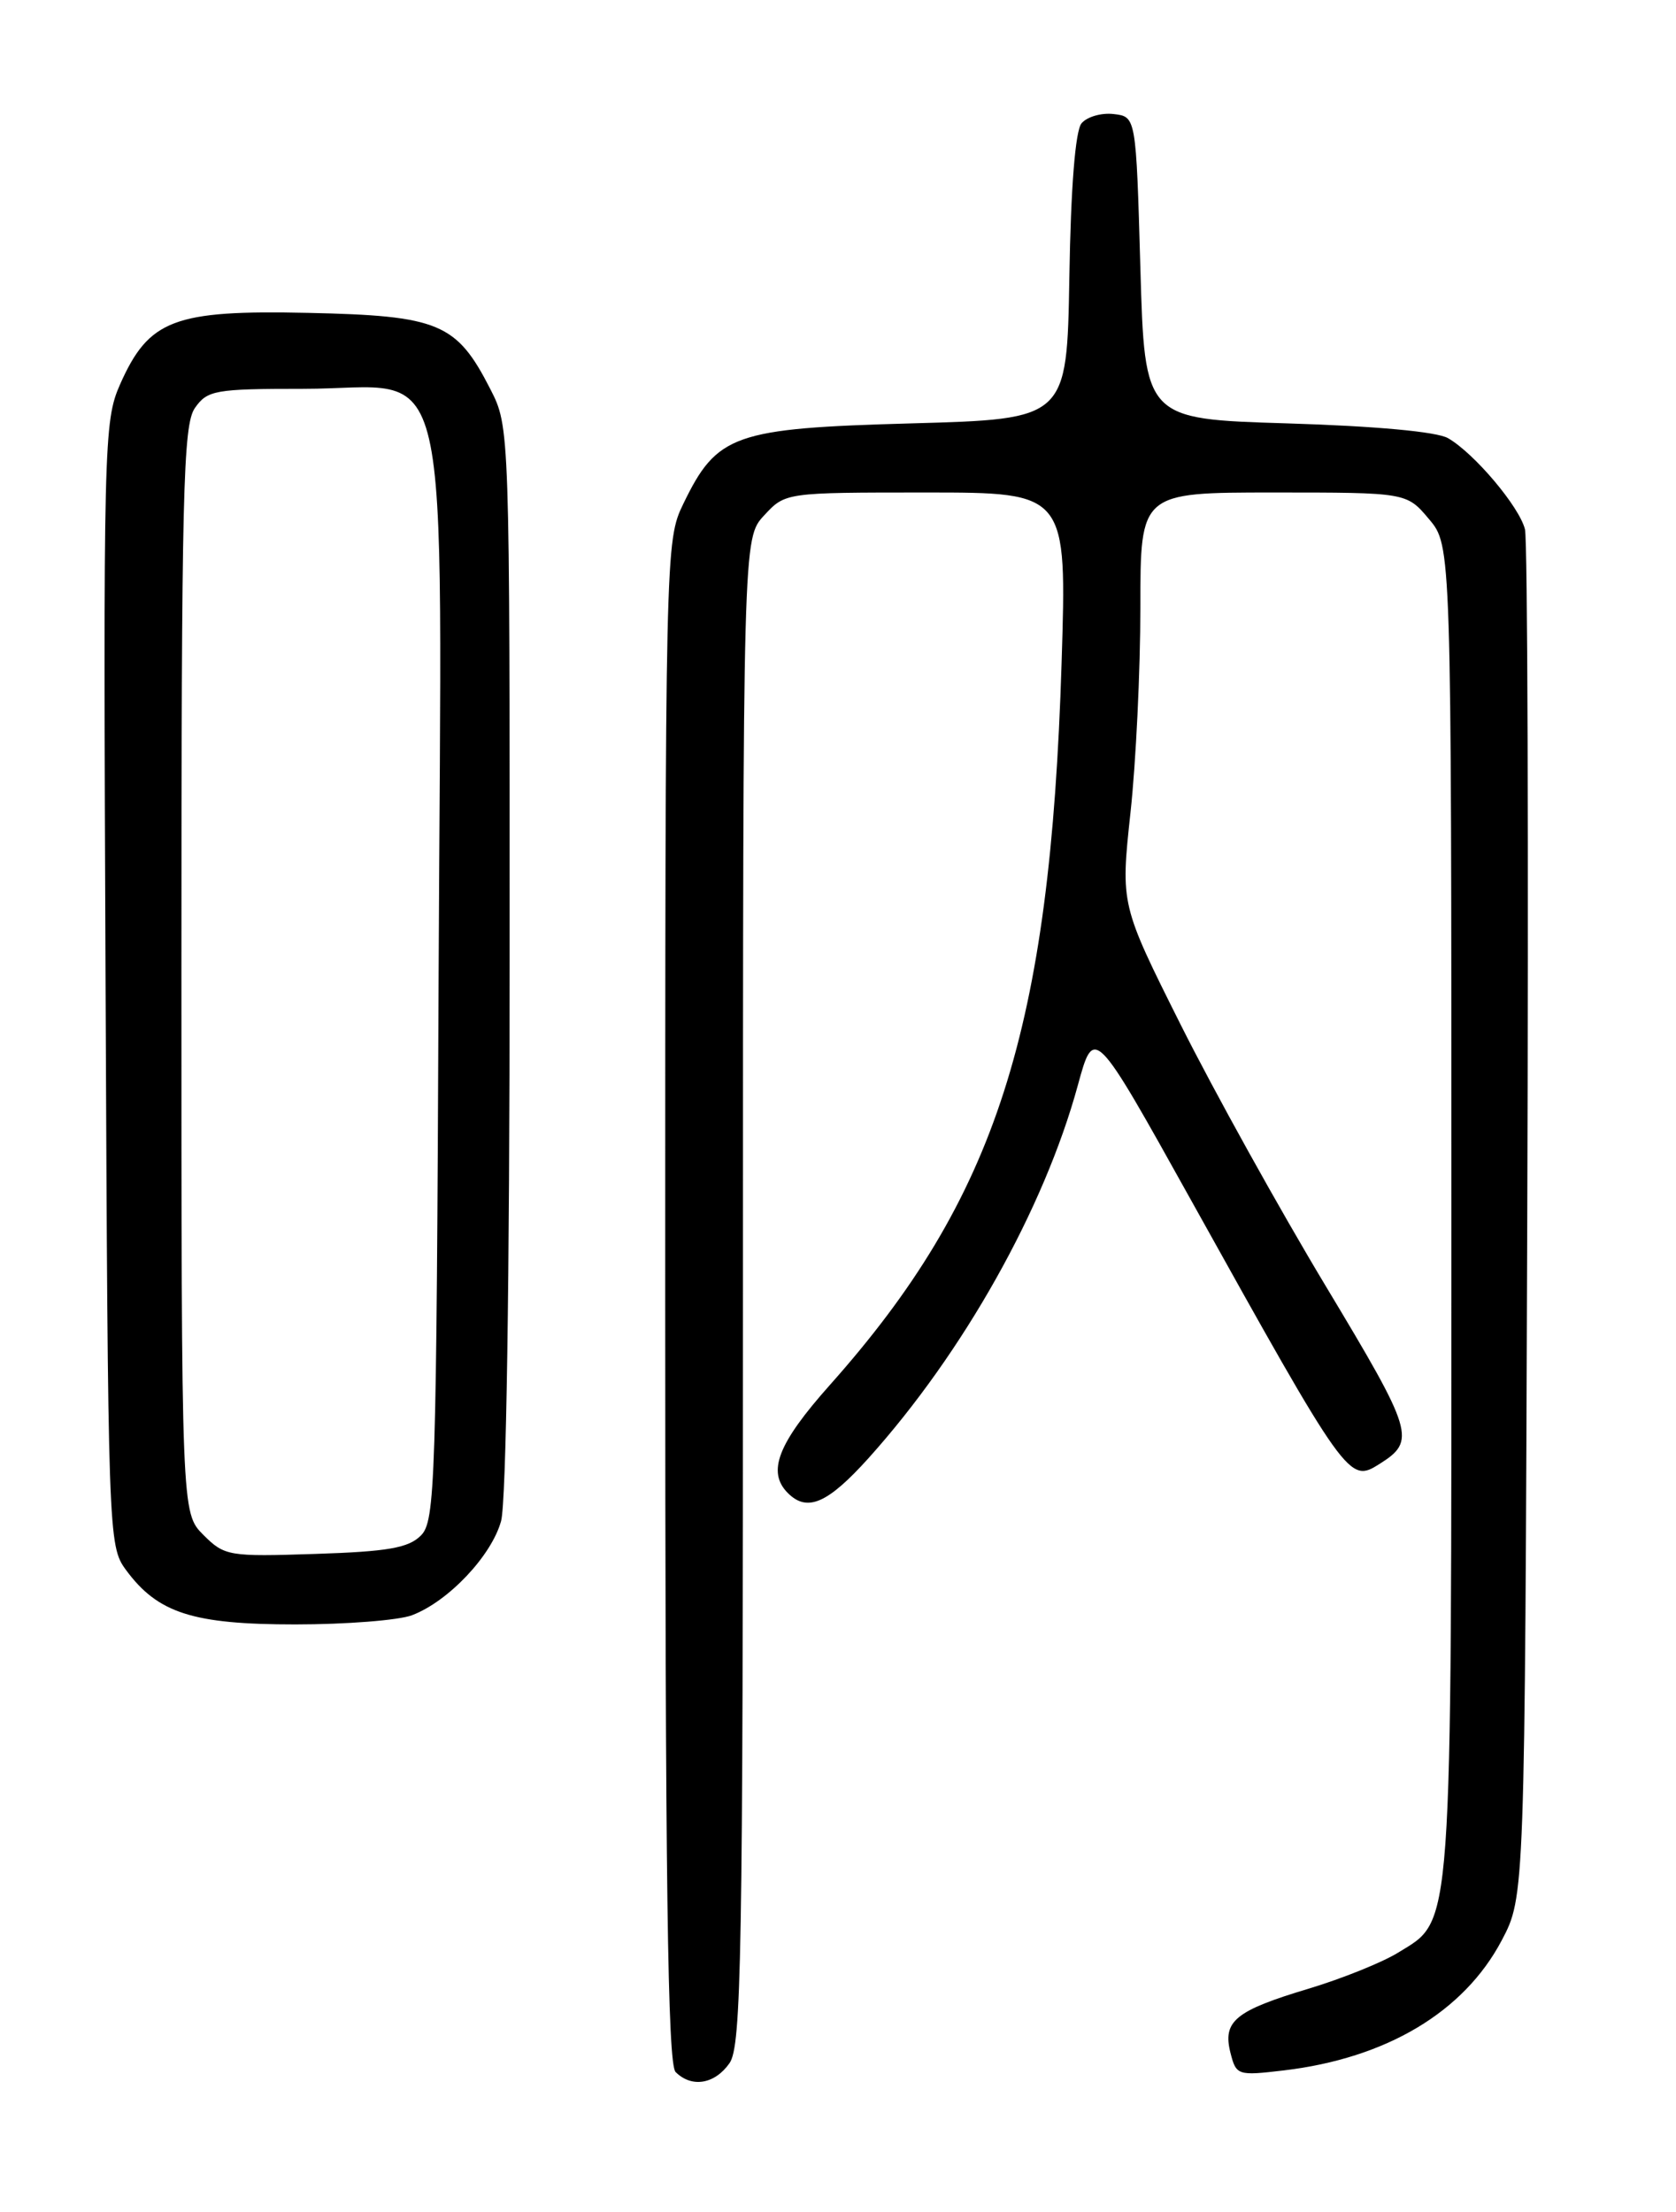 <?xml version="1.0" encoding="UTF-8" standalone="no"?>
<!DOCTYPE svg PUBLIC "-//W3C//DTD SVG 1.1//EN" "http://www.w3.org/Graphics/SVG/1.1/DTD/svg11.dtd" >
<svg xmlns="http://www.w3.org/2000/svg" xmlns:xlink="http://www.w3.org/1999/xlink" version="1.1" viewBox="0 0 194 256">
 <g >
 <path fill="currentColor"
d=" M 84.44 238.78 C 85.82 236.81 86.00 226.67 86.00 149.42 C 86.00 62.29 86.00 62.29 88.45 59.65 C 90.90 57.00 90.90 57.00 107.20 57.00 C 123.50 57.00 123.50 57.00 122.88 76.75 C 121.56 119.26 115.33 138.65 96.05 160.30 C 90.03 167.06 88.75 170.35 91.20 172.80 C 93.44 175.04 95.80 174.01 100.54 168.75 C 111.52 156.53 120.85 139.92 124.76 125.61 C 126.64 118.73 126.64 118.73 137.85 138.87 C 155.99 171.46 156.14 171.66 159.68 169.43 C 163.94 166.74 163.65 165.80 153.48 148.88 C 148.06 139.87 140.50 126.24 136.67 118.60 C 129.71 104.70 129.71 104.70 130.85 94.10 C 131.49 88.27 132.00 77.54 132.00 70.25 C 132.00 57.00 132.00 57.00 147.41 57.00 C 162.82 57.00 162.82 57.00 165.41 60.08 C 168.00 63.15 168.00 63.15 168.00 140.11 C 168.00 224.90 168.21 222.05 161.81 226.00 C 159.99 227.12 155.35 228.99 151.50 230.15 C 142.99 232.70 141.51 233.91 142.42 237.55 C 143.09 240.19 143.24 240.25 148.57 239.62 C 160.46 238.22 169.44 232.87 173.82 224.58 C 176.50 219.50 176.50 219.50 176.78 141.50 C 176.94 98.60 176.82 62.50 176.52 61.27 C 175.88 58.65 170.64 52.45 167.61 50.71 C 166.31 49.96 159.19 49.31 149.00 49.00 C 132.50 48.50 132.50 48.50 132.00 31.00 C 131.50 13.50 131.50 13.50 128.91 13.20 C 127.49 13.03 125.82 13.52 125.19 14.27 C 124.47 15.14 123.95 21.65 123.78 32.07 C 123.50 48.50 123.50 48.50 105.50 49.00 C 84.93 49.57 82.99 50.26 79.09 58.32 C 77.02 62.59 77.00 63.47 77.00 150.62 C 77.00 217.71 77.28 238.88 78.20 239.80 C 80.06 241.66 82.73 241.22 84.44 238.78 Z  M 47.68 186.94 C 51.87 185.36 56.89 180.07 58.00 176.04 C 58.60 173.90 58.99 148.26 58.99 110.96 C 59.00 49.42 59.00 49.42 56.75 45.02 C 52.85 37.39 50.82 36.54 35.68 36.21 C 20.13 35.87 17.23 36.98 13.90 44.48 C 12.01 48.76 11.95 51.20 12.22 113.89 C 12.50 177.80 12.53 178.90 14.57 181.68 C 18.25 186.69 22.30 188.00 34.18 188.00 C 40.06 188.00 46.14 187.52 47.68 186.94 Z  M 23.54 177.64 C 21.00 175.09 21.00 175.09 21.00 112.27 C 21.00 57.03 21.19 49.18 22.56 47.22 C 24.00 45.16 24.88 45.00 35.10 45.00 C 52.73 45.00 51.10 37.90 50.77 112.94 C 50.52 171.84 50.38 176.05 48.72 177.71 C 47.29 179.15 44.88 179.57 36.51 179.84 C 26.46 180.17 26.00 180.09 23.54 177.64 Z "/>
</g>
</svg>